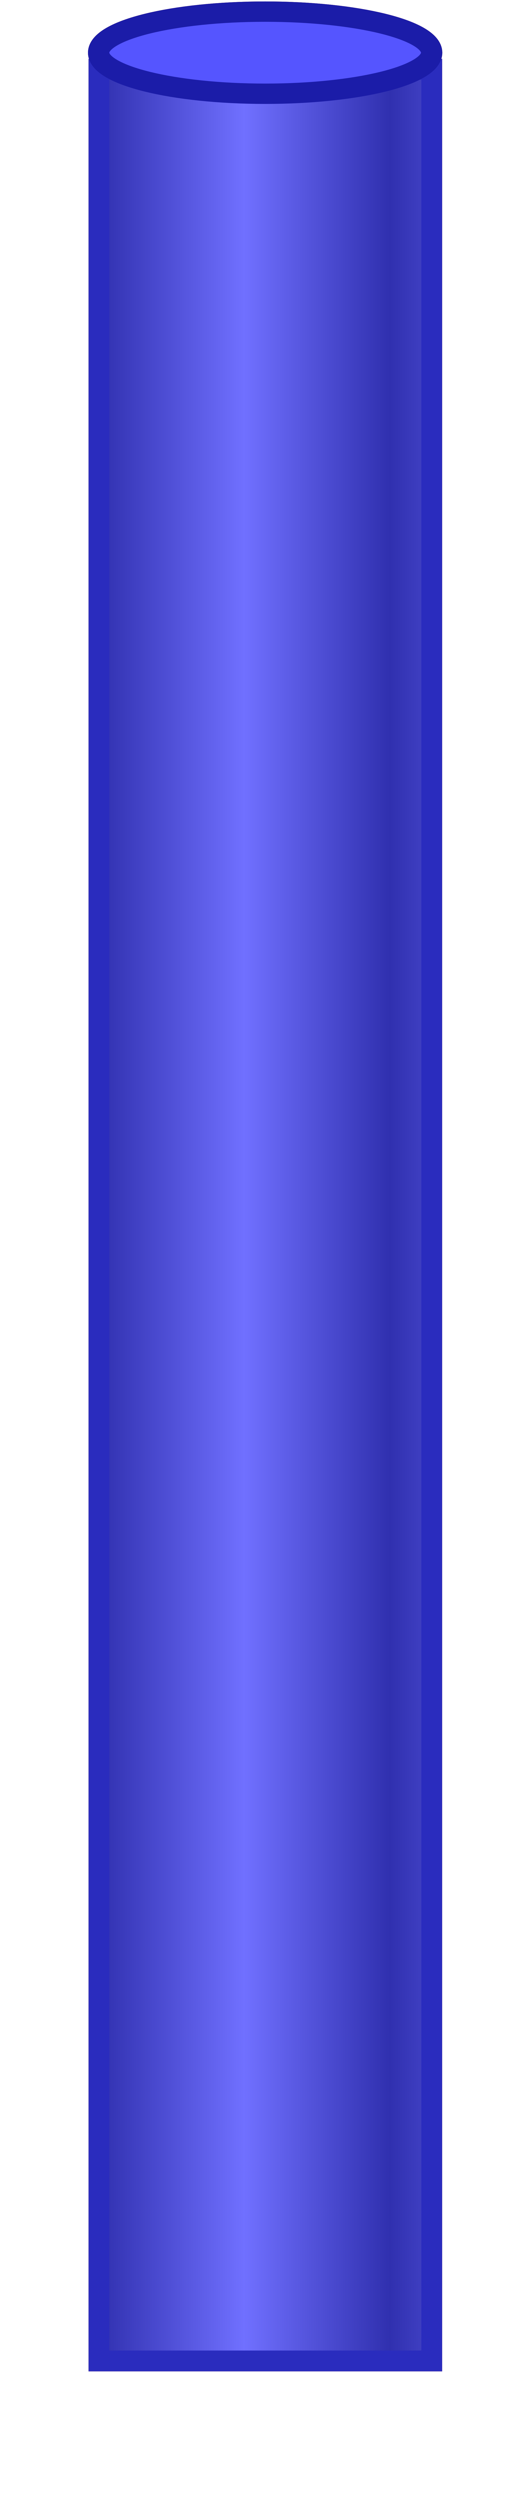 <?xml version="1.0" encoding="UTF-8" standalone="no"?>
<!-- Created with Inkscape (http://www.inkscape.org/) -->

<svg
   xmlns:dc="http://purl.org/dc/elements/1.1/"
   xmlns:cc="http://creativecommons.org/ns#"
   xmlns:rdf="http://www.w3.org/1999/02/22-rdf-syntax-ns#"
   xmlns:svg="http://www.w3.org/2000/svg"
   xmlns="http://www.w3.org/2000/svg"
   xmlns:xlink="http://www.w3.org/1999/xlink"
   xmlns:sodipodi="http://sodipodi.sourceforge.net/DTD/sodipodi-0.dtd"
   xmlns:inkscape="http://www.inkscape.org/namespaces/inkscape"
   width="25"
   height="120"
   id="svg2"
   version="1.1"
   inkscape:version="0.48.3.1 r9886"
   sodipodi:docname="bluebar1.svg"
   inkscape:export-filename="/home/hom/testsite/peer/images/bluebar1.png"
   inkscape:export-xdpi="90"
   inkscape:export-ydpi="90">
  <defs
     id="defs4">
    <linearGradient
       id="linearGradient3771">
      <stop
         style="stop-color:#3030af;stop-opacity:1"
         offset="0"
         id="stop3773" />
      <stop
         style="stop-color:#7070ff;stop-opacity:1"
         offset="1"
         id="stop3775" />
    </linearGradient>
    <linearGradient
       inkscape:collect="always"
       xlink:href="#linearGradient3771"
       id="linearGradient3814"
       gradientUnits="userSpaceOnUse"
       gradientTransform="matrix(1.067,0,0,1,-0.333,932.362)"
       spreadMethod="reflect"
       x1="5"
       y1="60"
       x2="11.55"
       y2="60" />
    <linearGradient
       inkscape:collect="always"
       xlink:href="#linearGradient3771"
       id="linearGradient3900"
       gradientUnits="userSpaceOnUse"
       gradientTransform="matrix(1.067,0,0,1,-0.333,932.362)"
       spreadMethod="reflect"
       x1="5"
       y1="60"
       x2="11.55"
       y2="60" />
    <linearGradient
       inkscape:collect="always"
       xlink:href="#linearGradient3771"
       id="linearGradient3904"
       gradientUnits="userSpaceOnUse"
       gradientTransform="matrix(1.067,0,0,1,-0.577,930.688)"
       spreadMethod="reflect"
       x1="5"
       y1="60"
       x2="11.55"
       y2="60" />
  </defs>
  <sodipodi:namedview
     id="base"
     pagecolor="#ffffff"
     bordercolor="#666666"
     borderopacity="1.0"
     inkscape:pageopacity="0.0"
     inkscape:pageshadow="2"
     inkscape:zoom="8"
     inkscape:cx="52.338699"
     inkscape:cy="95.023782"
     inkscape:document-units="px"
     inkscape:current-layer="layer1"
     showgrid="true"
     inkscape:snap-to-guides="true"
     inkscape:snap-grids="false"
     inkscape:window-width="991"
     inkscape:window-height="913"
     inkscape:window-x="623"
     inkscape:window-y="64"
     inkscape:window-maximized="0">
    <inkscape:grid
       type="xygrid"
       id="grid3767"
       empspacing="5"
       visible="true"
       enabled="true"
       snapvisiblegridlinesonly="true" />
  </sodipodi:namedview>
  <g
     inkscape:label="Layer 1"
     inkscape:groupmode="layer"
     id="layer1"
     transform="translate(0,-932.362)">
    <g
       id="g3810"
       transform="translate(-0.243,-1.674)"
       inkscape:export-xdpi="90"
       inkscape:export-ydpi="90">
      <rect
         y="937.362"
         x="5"
         height="110"
         width="16"
         id="rect3769"
         style="fill:url(#linearGradient3814);fill-opacity:1;stroke:#bf292c;stroke-width:1;stroke-linecap:round;stroke-miterlimit:4;stroke-opacity:1;stroke-dasharray:none" />
      <path
         transform="matrix(1.048,0,0,1,-0.179,929.912)"
         d="m 20.205,6.653 c 0,1.089 -3.42,1.971 -7.639,1.971 -4.219,0 -7.639,-0.883 -7.639,-1.971 0,-1.089 3.42,-1.971 7.639,-1.971 4.219,0 7.639,0.883 7.639,1.971 z"
         sodipodi:ry="1.9712526"
         sodipodi:rx="7.6386037"
         sodipodi:cy="6.6529775"
         sodipodi:cx="12.566735"
         id="path3781"
         style="fill:#e43f40;fill-opacity:1;stroke:#a91d1c;stroke-width:0.977;stroke-linecap:round;stroke-miterlimit:4;stroke-opacity:1;stroke-dasharray:none"
         sodipodi:type="arc" />
    </g>
    <rect
       y="935.688"
       x="4.757"
       height="110"
       width="16"
       id="rect3835"
       style="fill:url(#linearGradient3904);fill-opacity:1;stroke:#2a2cbe;stroke-width:1;stroke-linecap:round;stroke-miterlimit:4;stroke-opacity:1;stroke-dasharray:none" />
    <path
       transform="matrix(1.048,0,0,1,-0.422,928.238)"
       d="m 20.205,6.653 c 0,1.089 -3.42,1.971 -7.639,1.971 -4.219,0 -7.639,-0.883 -7.639,-1.971 0,-1.089 3.42,-1.971 7.639,-1.971 4.219,0 7.639,0.883 7.639,1.971 z"
       sodipodi:ry="1.9712526"
       sodipodi:rx="7.6386037"
       sodipodi:cy="6.6529775"
       sodipodi:cx="12.566735"
       id="path3837"
       style="fill:#5555ff;fill-opacity:1;stroke:#1b1ca8;stroke-width:0.977;stroke-linecap:round;stroke-miterlimit:4;stroke-opacity:1;stroke-dasharray:none"
       sodipodi:type="arc" />
  </g>
</svg>
